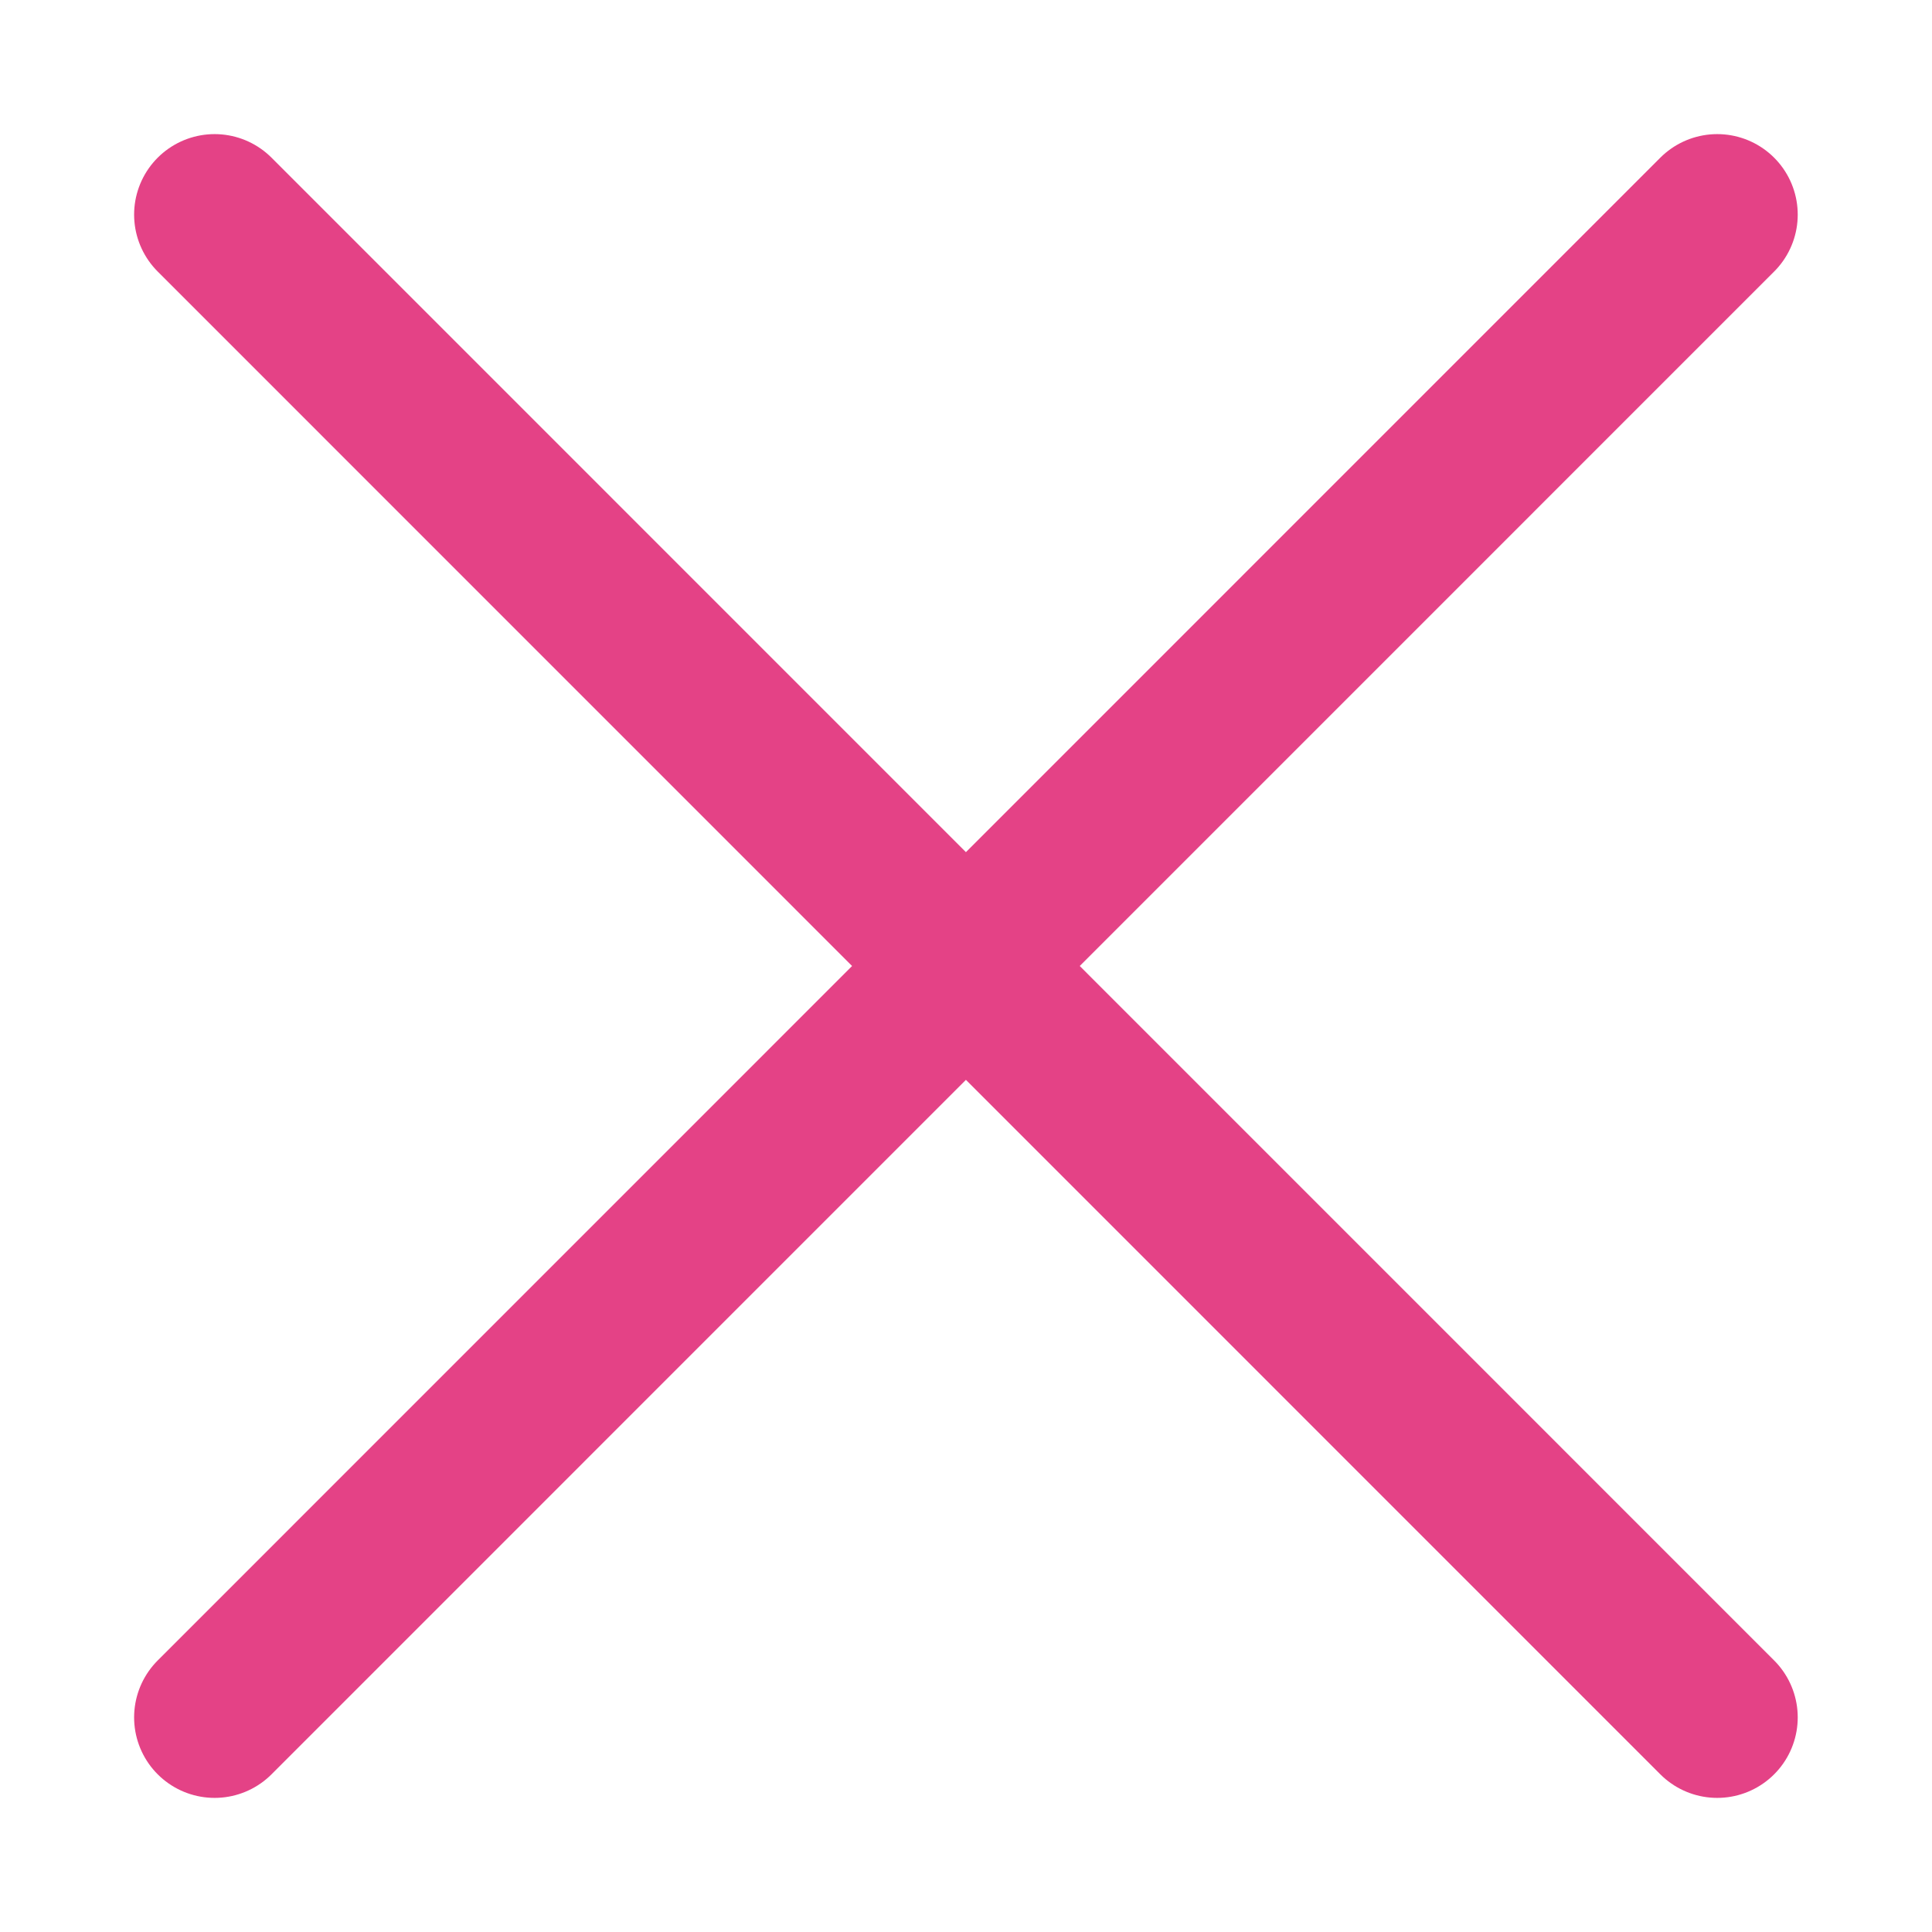 <svg width="12" height="12" viewBox="0 0 12 12" fill="none" xmlns="http://www.w3.org/2000/svg">
<path d="M10.666 1.333L1.333 10.667M10.666 10.667L1.333 1.333L10.666 10.667Z" stroke="#E44286" stroke-linecap="round" stroke-linejoin="round"/>
</svg>
